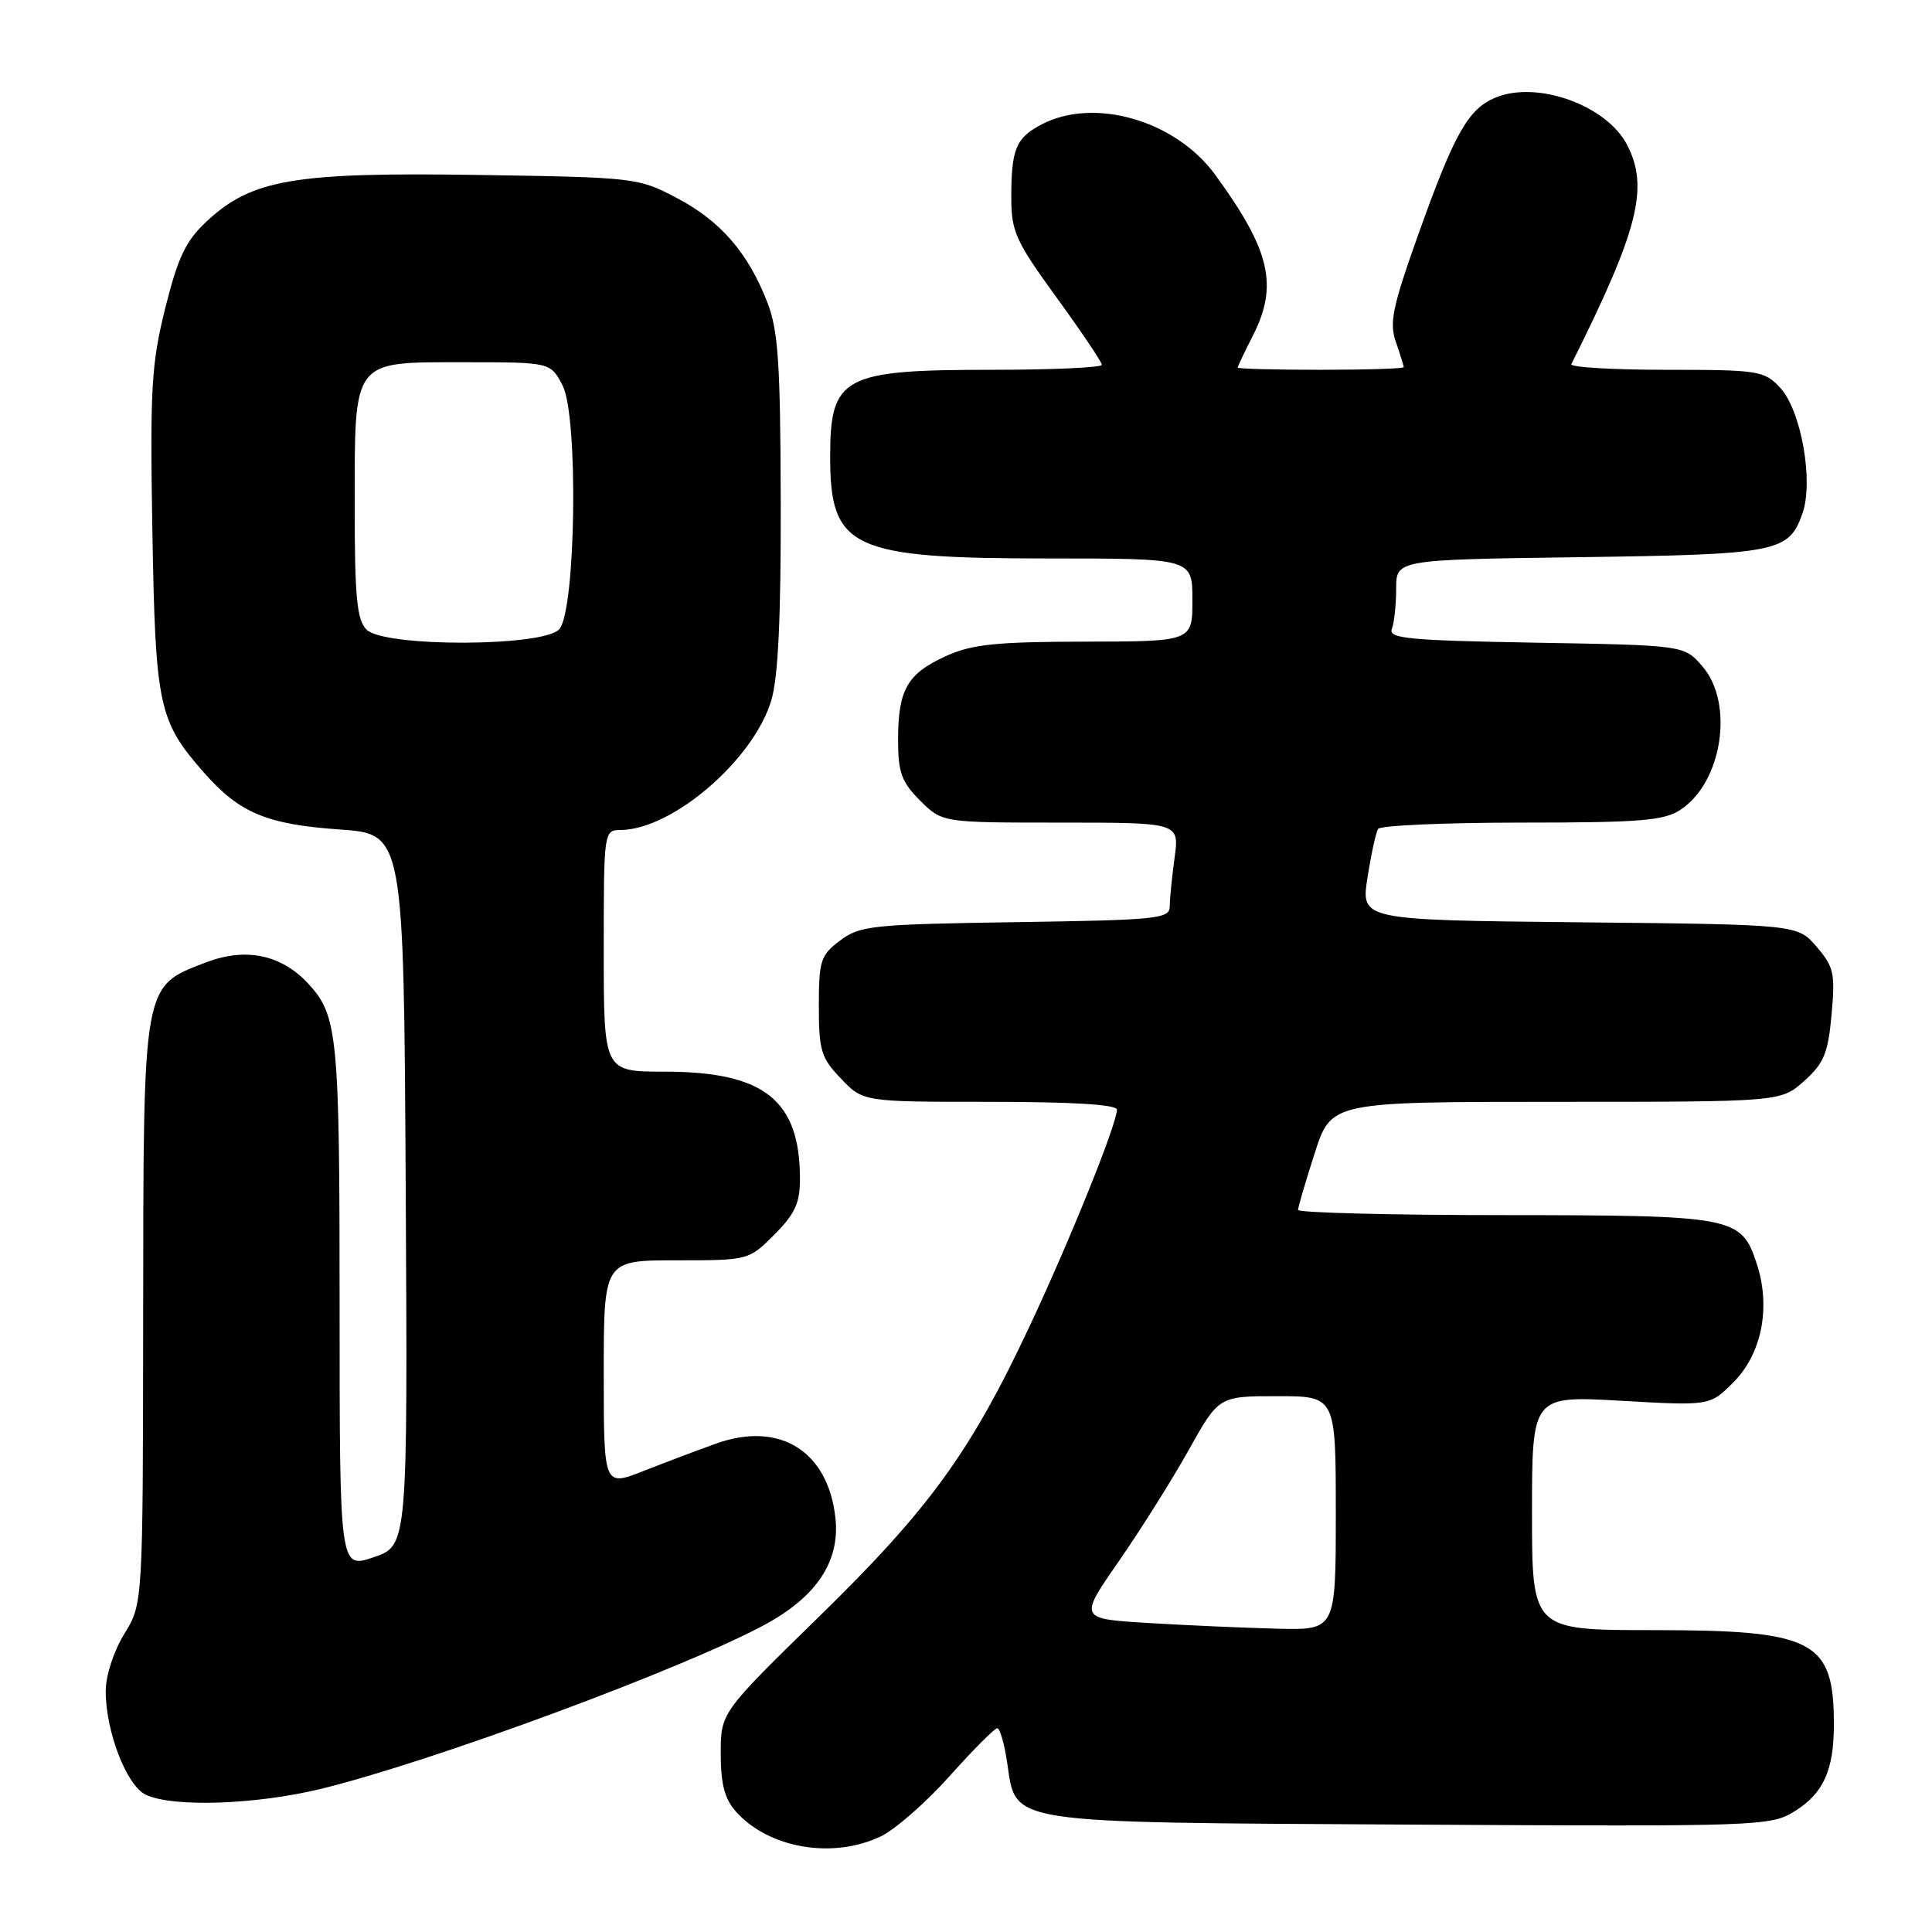 <?xml version="1.0" encoding="UTF-8" standalone="no"?>
<!DOCTYPE svg PUBLIC "-//W3C//DTD SVG 1.1//EN" "http://www.w3.org/Graphics/SVG/1.1/DTD/svg11.dtd" >
<svg xmlns="http://www.w3.org/2000/svg" xmlns:xlink="http://www.w3.org/1999/xlink" version="1.1" viewBox="0 0 256 256">
 <g >
 <path fill="currentColor"
d=" M 116.67 243.35 C 118.58 242.45 122.69 238.85 125.82 235.35 C 128.94 231.86 131.79 229.00 132.14 229.00 C 132.49 229.00 133.08 231.03 133.45 233.52 C 134.69 241.78 132.65 241.46 186.95 241.77 C 233.14 242.03 234.59 241.98 237.77 240.02 C 241.60 237.66 243.00 234.57 243.00 228.50 C 243.00 217.36 240.39 216.00 219.05 216.00 C 203.00 216.00 203.00 216.00 203.00 200.47 C 203.00 184.94 203.00 184.94 214.79 185.61 C 226.57 186.28 226.57 186.28 229.67 183.18 C 233.45 179.40 234.67 173.21 232.78 167.46 C 230.73 161.20 229.85 161.03 199.25 161.01 C 184.26 161.01 172.00 160.69 172.00 160.32 C 172.00 159.95 172.99 156.57 174.20 152.82 C 176.39 146.00 176.39 146.00 206.18 146.00 C 235.97 146.00 235.97 146.00 239.06 143.24 C 241.68 140.89 242.23 139.57 242.69 134.44 C 243.19 128.99 242.99 128.10 240.71 125.45 C 238.18 122.50 238.18 122.50 209.25 122.21 C 180.32 121.91 180.32 121.91 181.20 116.30 C 181.68 113.21 182.31 110.31 182.60 109.84 C 182.88 109.38 191.43 109.00 201.59 109.00 C 217.32 109.00 220.46 108.75 222.67 107.30 C 228.21 103.67 229.81 93.22 225.59 88.31 C 223.18 85.50 223.18 85.50 203.52 85.16 C 186.61 84.86 183.94 84.61 184.43 83.33 C 184.74 82.51 185.00 80.11 185.00 78.00 C 185.00 74.16 185.00 74.16 209.25 73.83 C 235.56 73.47 237.04 73.18 238.84 68.02 C 240.34 63.74 238.65 54.32 235.85 51.34 C 233.76 49.12 232.99 49.00 220.74 49.00 C 213.64 49.00 208.00 48.66 208.21 48.25 C 217.08 30.53 218.53 24.85 215.60 19.20 C 212.89 13.95 203.69 10.64 198.17 12.93 C 194.53 14.44 192.71 17.67 187.89 31.18 C 184.52 40.64 184.07 42.77 184.96 45.31 C 185.53 46.95 186.00 48.46 186.00 48.65 C 186.00 48.84 181.05 49.00 175.00 49.00 C 168.95 49.00 164.00 48.87 164.00 48.71 C 164.00 48.55 164.90 46.66 166.00 44.50 C 169.41 37.81 168.33 33.19 161.03 23.17 C 155.79 15.98 145.07 12.85 138.07 16.46 C 134.62 18.25 134.00 19.73 134.00 26.16 C 134.00 30.69 134.57 31.94 140.00 39.42 C 143.30 43.96 146.00 47.98 146.00 48.34 C 146.00 48.70 139.45 49.00 131.45 49.00 C 111.66 49.00 110.00 49.89 110.00 60.53 C 110.00 72.70 112.79 74.00 139.02 74.00 C 158.00 74.00 158.00 74.00 158.00 79.50 C 158.00 85.00 158.00 85.00 143.75 85.02 C 131.94 85.04 128.79 85.37 125.33 86.94 C 120.22 89.26 119.00 91.39 119.00 98.01 C 119.00 102.36 119.45 103.60 121.92 106.08 C 124.85 109.00 124.85 109.00 140.56 109.00 C 156.27 109.00 156.27 109.00 155.64 113.64 C 155.29 116.19 155.00 119.09 155.00 120.08 C 155.00 121.75 153.48 121.91 134.57 122.19 C 115.56 122.48 113.94 122.65 111.32 124.62 C 108.73 126.57 108.50 127.28 108.50 133.31 C 108.50 139.21 108.80 140.18 111.44 142.93 C 114.37 146.00 114.37 146.00 131.19 146.00 C 142.08 146.00 148.00 146.36 148.00 147.03 C 148.00 148.92 141.78 164.34 136.40 175.79 C 128.59 192.43 123.14 199.94 108.52 214.22 C 95.50 226.94 95.50 226.94 95.50 232.37 C 95.50 236.38 96.02 238.37 97.50 240.03 C 101.85 244.91 110.30 246.37 116.67 243.35 Z  M 42.50 237.04 C 57.19 233.47 90.84 221.01 101.47 215.21 C 108.26 211.50 111.32 206.83 110.70 201.14 C 109.73 192.27 103.32 188.27 94.89 191.28 C 92.48 192.15 88.14 193.78 85.25 194.92 C 80.00 196.99 80.00 196.99 80.00 182.00 C 80.00 167.00 80.00 167.00 89.60 167.00 C 99.18 167.00 99.21 166.99 102.60 163.60 C 105.32 160.88 106.00 159.41 106.00 156.25 C 106.00 145.75 101.27 142.00 88.04 142.00 C 80.00 142.00 80.00 142.00 80.00 126.00 C 80.00 110.08 80.01 110.00 82.25 109.98 C 89.11 109.91 99.81 100.71 102.19 92.84 C 103.11 89.80 103.49 81.92 103.45 66.50 C 103.41 48.15 103.12 43.77 101.68 40.07 C 99.12 33.49 95.49 29.29 89.69 26.24 C 84.58 23.54 84.18 23.50 63.25 23.18 C 38.98 22.81 33.37 23.77 27.42 29.30 C 24.61 31.91 23.60 34.03 21.90 40.81 C 20.06 48.20 19.87 51.43 20.19 70.31 C 20.59 93.59 21.00 95.52 27.02 102.37 C 31.72 107.72 35.35 109.24 45.00 109.91 C 53.50 110.50 53.50 110.50 53.76 157.65 C 54.02 204.81 54.02 204.81 49.51 206.34 C 45.00 207.88 45.00 207.88 45.00 173.00 C 45.00 137.00 44.75 134.52 40.79 130.28 C 37.23 126.48 32.55 125.52 27.33 127.51 C 18.87 130.74 19.01 129.95 18.97 174.00 C 18.94 212.50 18.94 212.50 16.47 216.50 C 15.07 218.78 14.01 222.03 14.01 224.07 C 14.00 229.41 16.76 236.58 19.30 237.80 C 22.83 239.51 33.85 239.14 42.50 237.04 Z  M 152.23 215.06 C 142.95 214.50 142.95 214.50 148.23 206.90 C 151.13 202.72 155.30 196.09 157.50 192.15 C 161.50 185.00 161.50 185.00 169.25 185.00 C 177.00 185.00 177.00 185.00 177.00 200.50 C 177.00 216.00 177.00 216.00 169.25 215.81 C 164.99 215.70 157.33 215.37 152.23 215.06 Z  M 48.57 83.43 C 47.29 82.14 47.00 79.19 47.00 67.15 C 47.00 47.42 46.56 48.00 61.53 48.00 C 72.95 48.00 72.95 48.00 74.55 51.09 C 76.65 55.15 76.31 80.72 74.13 83.35 C 72.16 85.72 50.92 85.78 48.57 83.43 Z "/>
</g>
</svg>